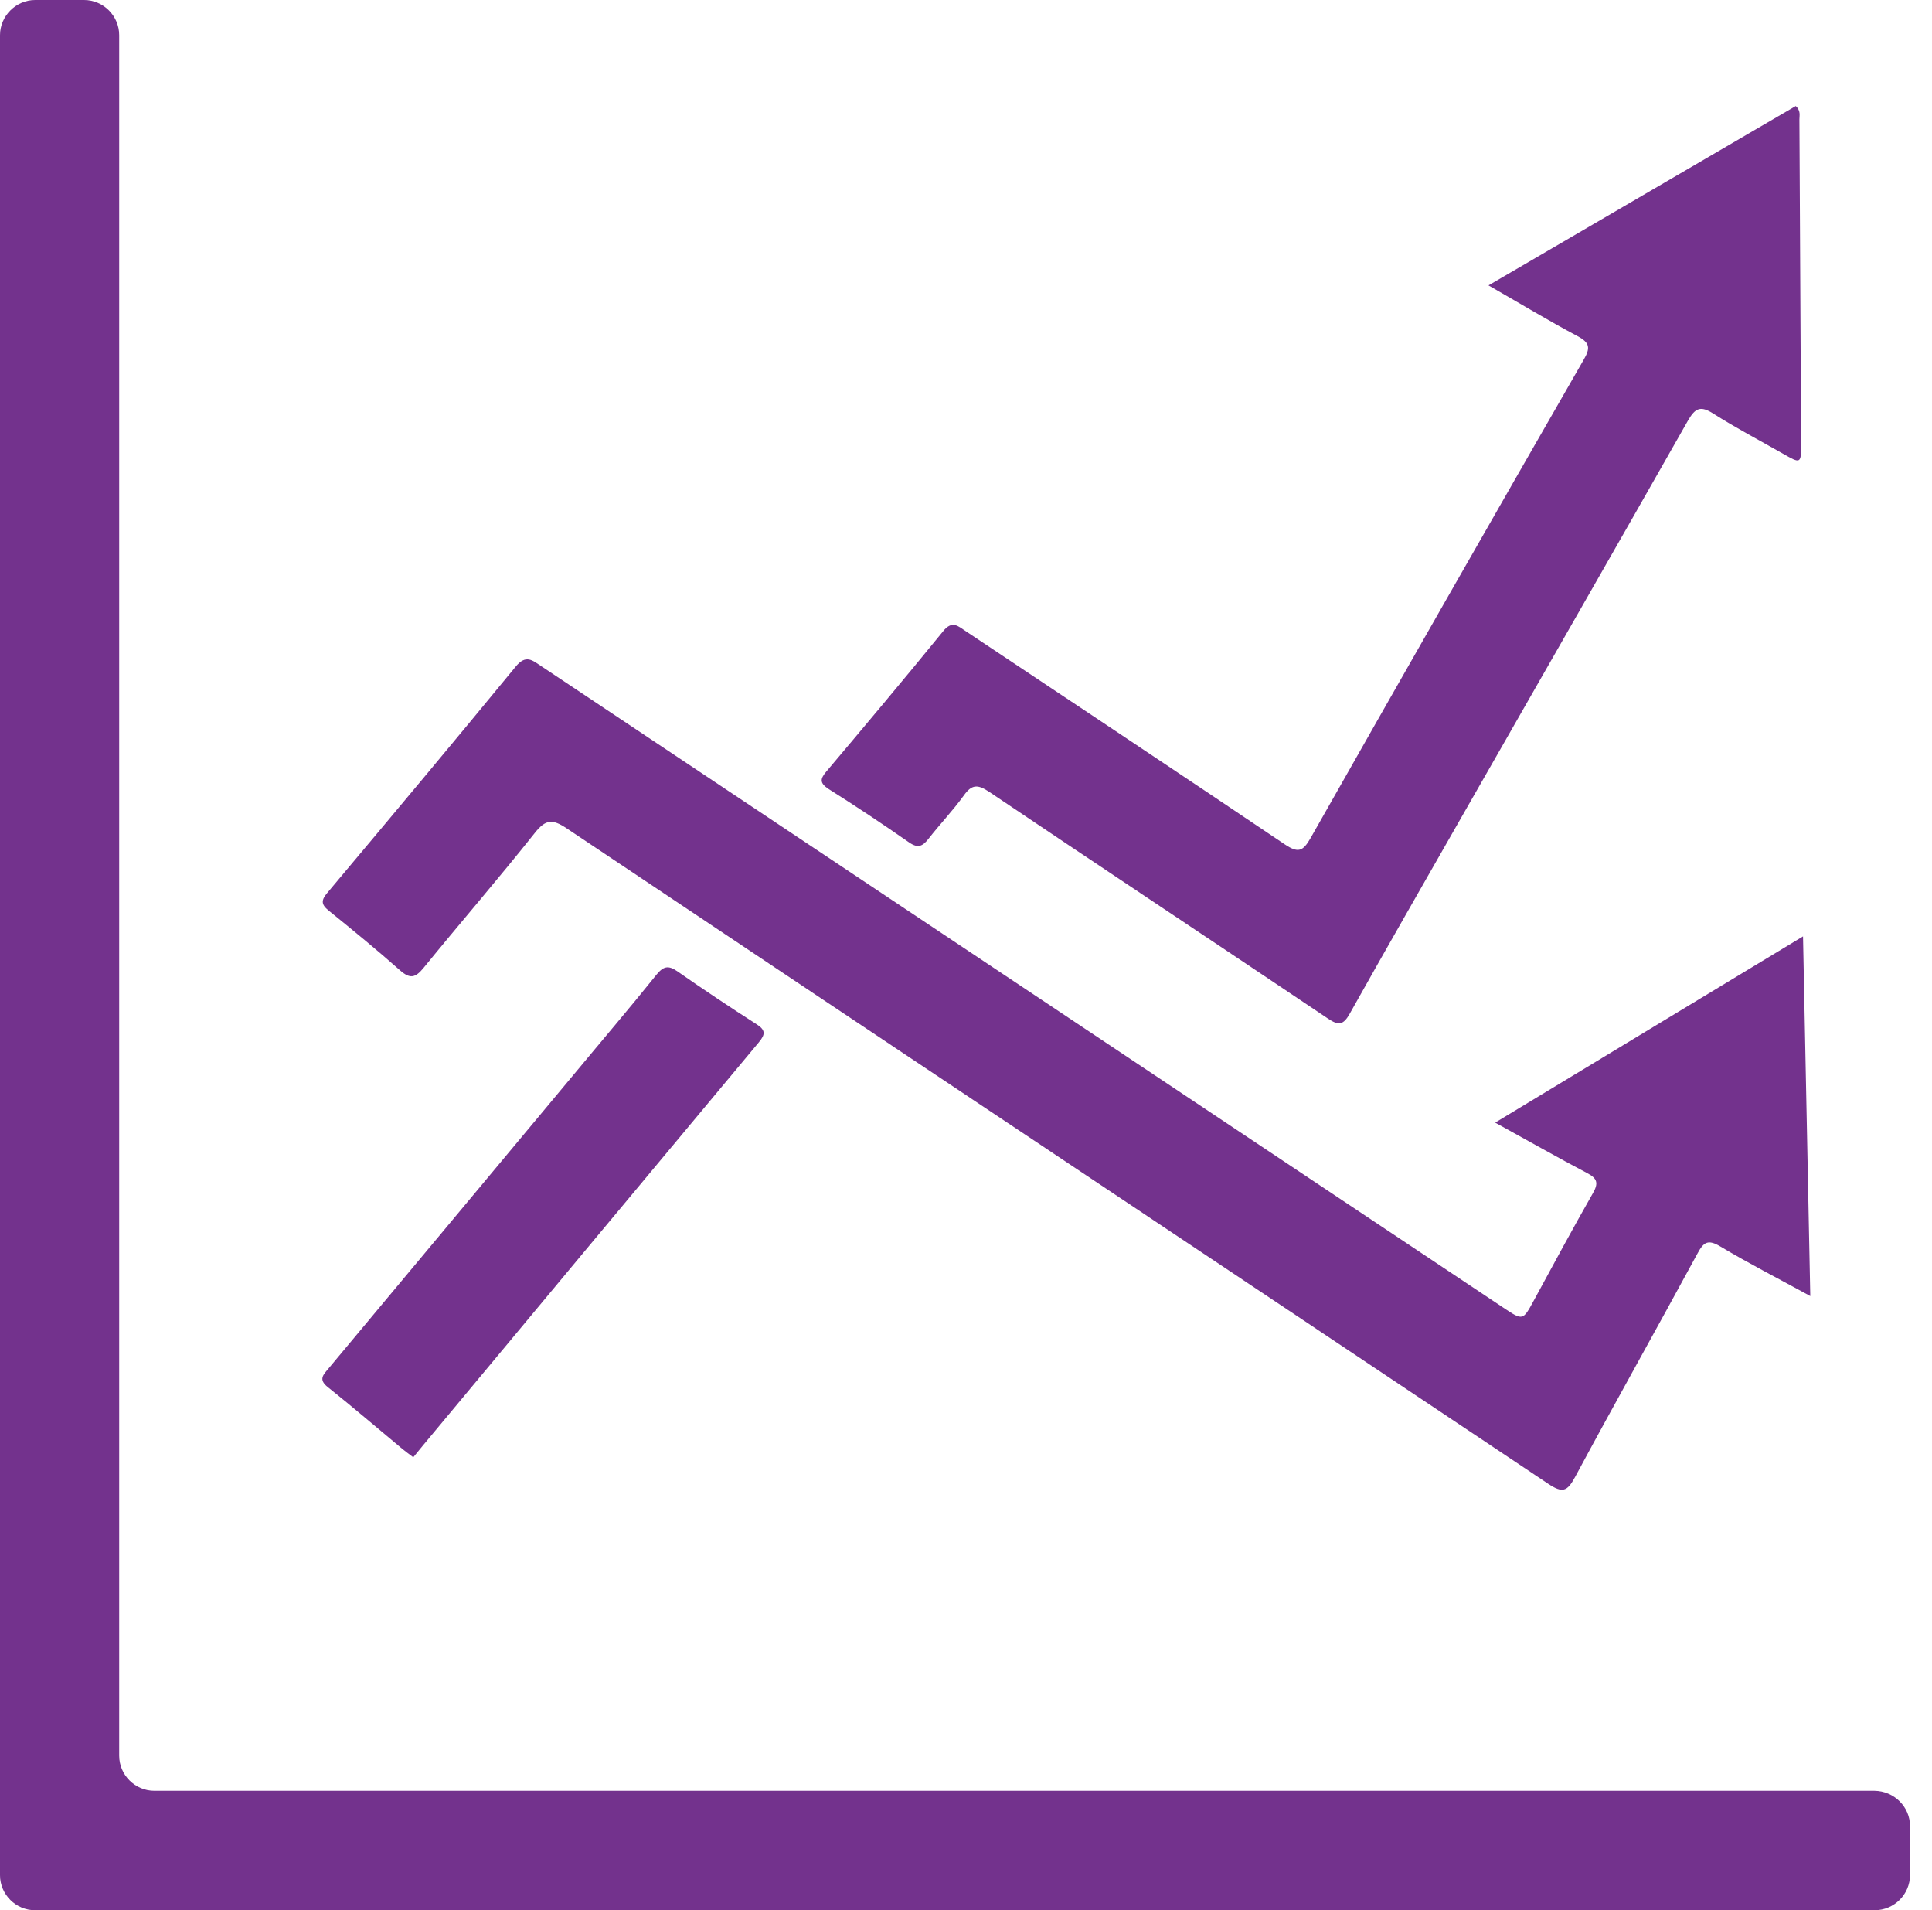 <svg xmlns="http://www.w3.org/2000/svg" width="87" height="86" viewBox="0 0 87 86">
  <path fill="#73328D" d="M582.01,887.215 L582.01,889.417 C582.01,890.292 581.292,891 580.427,891 L497.583,891 C496.718,891.01 496,890.292 496,889.427 L496,806.583 C496,805.718 496.718,805 497.583,805 L499.784,805 C500.659,805 501.367,805.718 501.367,806.583 L501.367,884.04 C501.367,884.915 502.085,885.623 502.95,885.623 L580.407,885.623 C581.292,885.633 582.01,886.341 582.01,887.215 Z M514.017,848.688 C514.464,849.083 514.705,849.023 515.066,848.585 C516.726,846.546 518.446,844.56 520.08,842.504 C520.57,841.885 520.871,841.859 521.525,842.298 C536.248,852.145 550.988,861.957 565.72,871.804 C566.356,872.226 566.571,872.157 566.924,871.503 C568.738,868.132 570.613,864.804 572.436,861.441 C572.72,860.908 572.918,860.788 573.477,861.123 C574.758,861.889 576.091,862.568 577.519,863.351 C577.407,857.898 577.304,852.601 577.192,847.157 C572.522,849.978 567.99,852.721 563.329,855.542 C564.8,856.35 566.124,857.107 567.483,857.821 C567.939,858.062 567.982,858.277 567.732,858.715 C566.821,860.315 565.943,861.94 565.066,863.557 C564.576,864.46 564.576,864.46 563.699,863.875 C549.251,854.243 534.812,844.62 520.381,834.997 C519.977,834.73 519.684,834.446 519.22,835.014 C516.416,838.428 513.578,841.816 510.74,845.196 C510.465,845.523 510.448,845.712 510.801,845.996 C511.884,846.873 512.968,847.759 514.017,848.688 Z M536.936,842.926 C537.331,843.201 537.546,843.106 537.813,842.762 C538.329,842.1 538.914,841.49 539.404,840.81 C539.765,840.303 540.032,840.311 540.539,840.647 C545.613,844.061 550.713,847.441 555.795,850.855 C556.277,851.182 556.492,851.156 556.784,850.631 C558.461,847.639 560.173,844.663 561.876,841.679 C565.255,835.762 568.652,829.854 572.015,823.928 C572.342,823.361 572.582,823.258 573.15,823.619 C574.165,824.264 575.231,824.823 576.272,825.416 C577.097,825.889 577.106,825.889 577.106,824.969 C577.08,820.101 577.054,815.234 577.029,810.375 C577.029,810.194 577.097,809.988 576.865,809.773 C572.307,812.43 567.741,815.096 563.028,817.848 C564.456,818.665 565.72,819.431 567.027,820.127 C567.595,820.428 567.629,820.66 567.311,821.202 C563.191,828.366 559.089,835.547 555.013,842.737 C554.669,843.339 554.454,843.416 553.852,843.012 C549.079,839.795 544.28,836.613 539.499,833.423 C539.146,833.191 538.879,832.907 538.467,833.423 C536.738,835.547 534.975,837.645 533.203,839.744 C532.92,840.079 532.92,840.26 533.307,840.518 C534.536,841.292 535.74,842.092 536.936,842.926 Z M514.137,870.248 C514.266,870.351 514.395,870.446 514.61,870.609 C514.765,870.42 514.903,870.248 515.04,870.084 C520.08,864.03 525.119,857.976 530.168,851.93 C530.477,851.56 530.477,851.371 530.056,851.104 C528.86,850.339 527.674,849.548 526.504,848.731 C526.091,848.447 525.876,848.499 525.558,848.886 C524.337,850.408 523.064,851.895 521.817,853.4 C518.153,857.795 514.481,862.198 510.809,866.593 C510.568,866.885 510.31,867.1 510.775,867.461 C511.918,868.373 513.019,869.319 514.137,870.248 Z" transform="translate(-496 -805)"/>
</svg>
